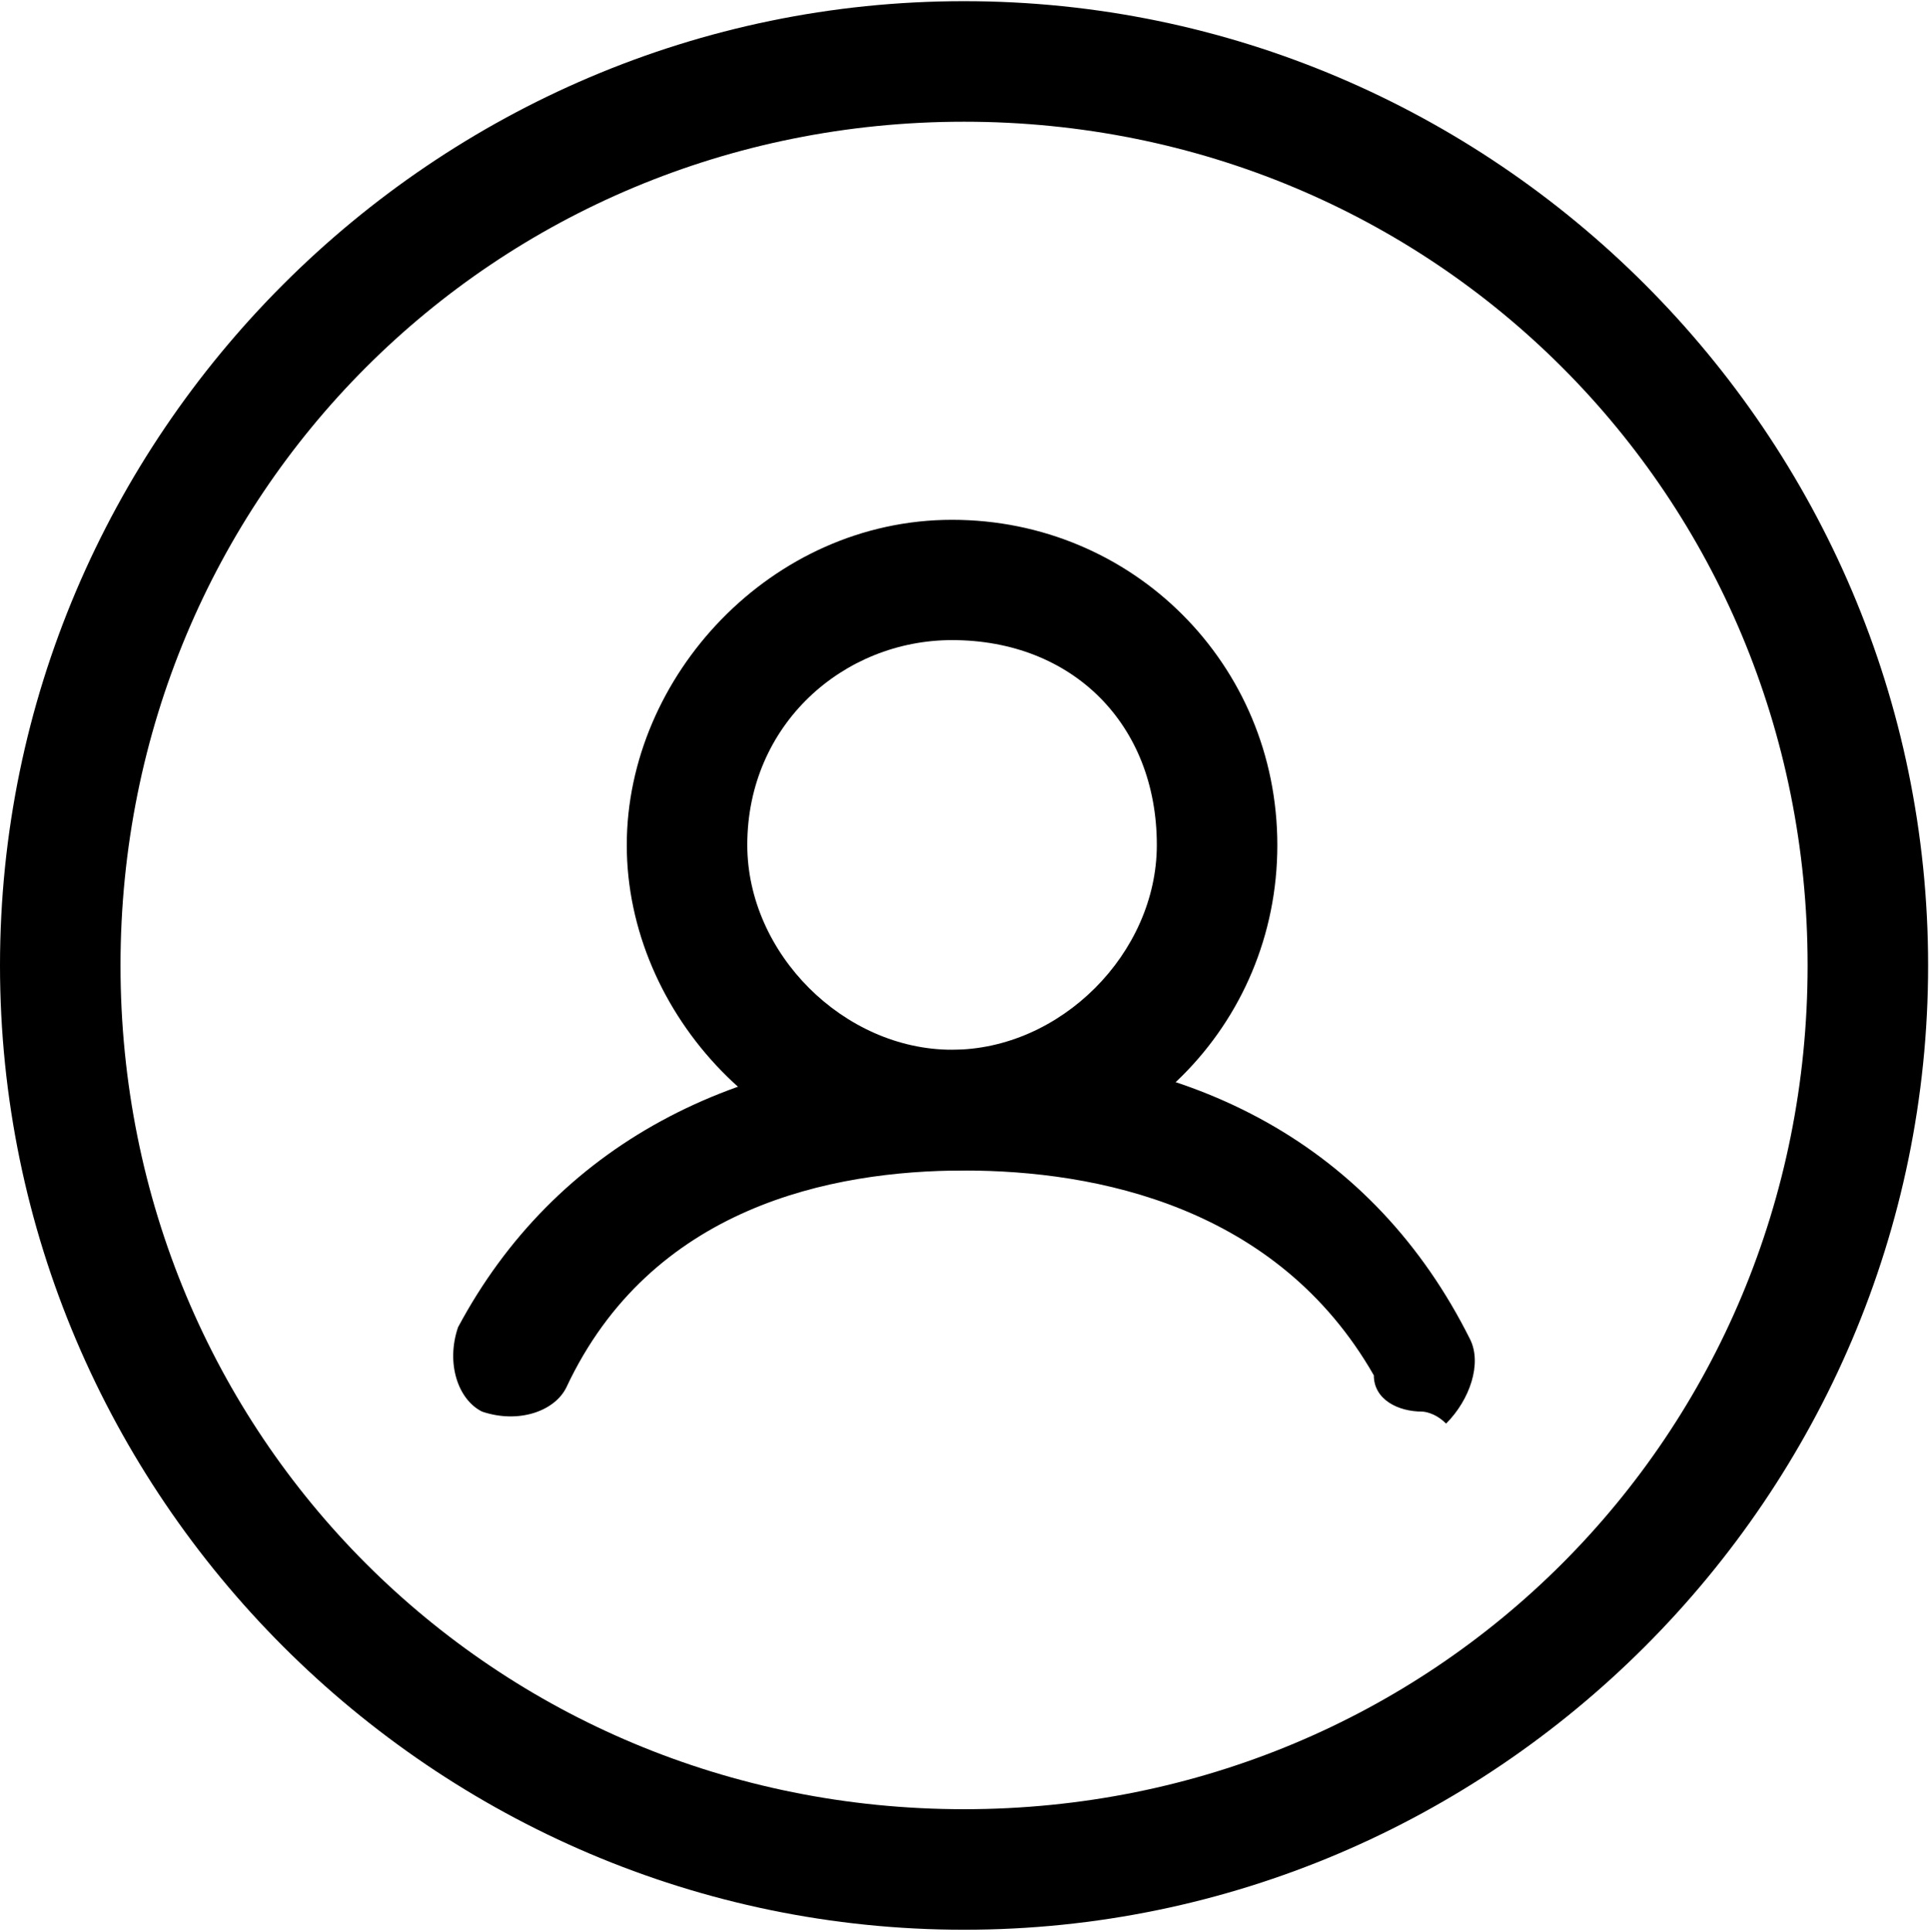 <?xml version="1.0" encoding="utf-8"?>
<!-- Generator: Adobe Illustrator 18.1.1, SVG Export Plug-In . SVG Version: 6.00 Build 0)  -->
<svg version="1.1" id="图层_1" xmlns="http://www.w3.org/2000/svg" xmlns:xlink="http://www.w3.org/1999/xlink" x="0px" y="0px"
	 viewBox="0 0 820 820.7" enable-background="new 0 0 820 820.7" xml:space="preserve">
<g>
	<defs>
		<rect id="SVGID_1_" x="0.1" width="819.8" height="820.7"/>
	</defs>
	<clipPath id="SVGID_2_">
		<use xlink:href="#SVGID_1_"  overflow="visible"/>
	</clipPath>
	<path clip-path="url(#SVGID_2_)" d="M409.6,819.7C184.3,819.7,0,635.4,0,410.1C0,184.8,184.3,0.5,409.6,0.5
		c225.3,0,409.6,184.3,409.6,409.6C819.2,635.4,634.9,819.7,409.6,819.7 M409.6,51.7c-199.7,0-358.4,158.7-358.4,358.4
		c0,199.7,158.7,358.4,358.4,358.4c199.7,0,358.4-158.7,358.4-358.4C768,210.4,609.3,51.7,409.6,51.7"/>
</g>
<g>
	<defs>
		<rect id="SVGID_3_" width="820" height="820.7"/>
	</defs>
	<clipPath id="SVGID_4_">
		<use xlink:href="#SVGID_3_"  overflow="visible"/>
	</clipPath>
	<path clip-path="url(#SVGID_4_)" d="M404.5,497.2c-76.8,0-138.2-66.6-138.2-138.2c0-71.7,61.4-138.2,138.2-138.2
		c76.8,0,138.2,61.4,138.2,138.2C542.7,435.7,481.3,497.2,404.5,497.2 M404.5,271.9c-46.1,0-87,35.8-87,87c0,46.1,41,87,87,87
		c46.1,0,87-41,87-87C491.5,307.7,455.7,271.9,404.5,271.9"/>
	<path clip-path="url(#SVGID_4_)" d="M604.2,599.6c-10.2,0-20.5-5.1-20.5-15.4c-41-71.7-117.8-87-174.1-87
		c-56.3,0-133.1,15.4-169,92.2c-5.1,10.2-20.5,15.4-35.8,10.2c-10.2-5.1-15.4-20.5-10.2-35.8c41-76.8,117.8-117.8,215-117.8
		c97.3,0,174.1,41,215,122.9c5.1,10.2,0,25.6-10.2,35.8C609.3,599.6,604.2,599.6,604.2,599.6"/>
</g>
</svg>

